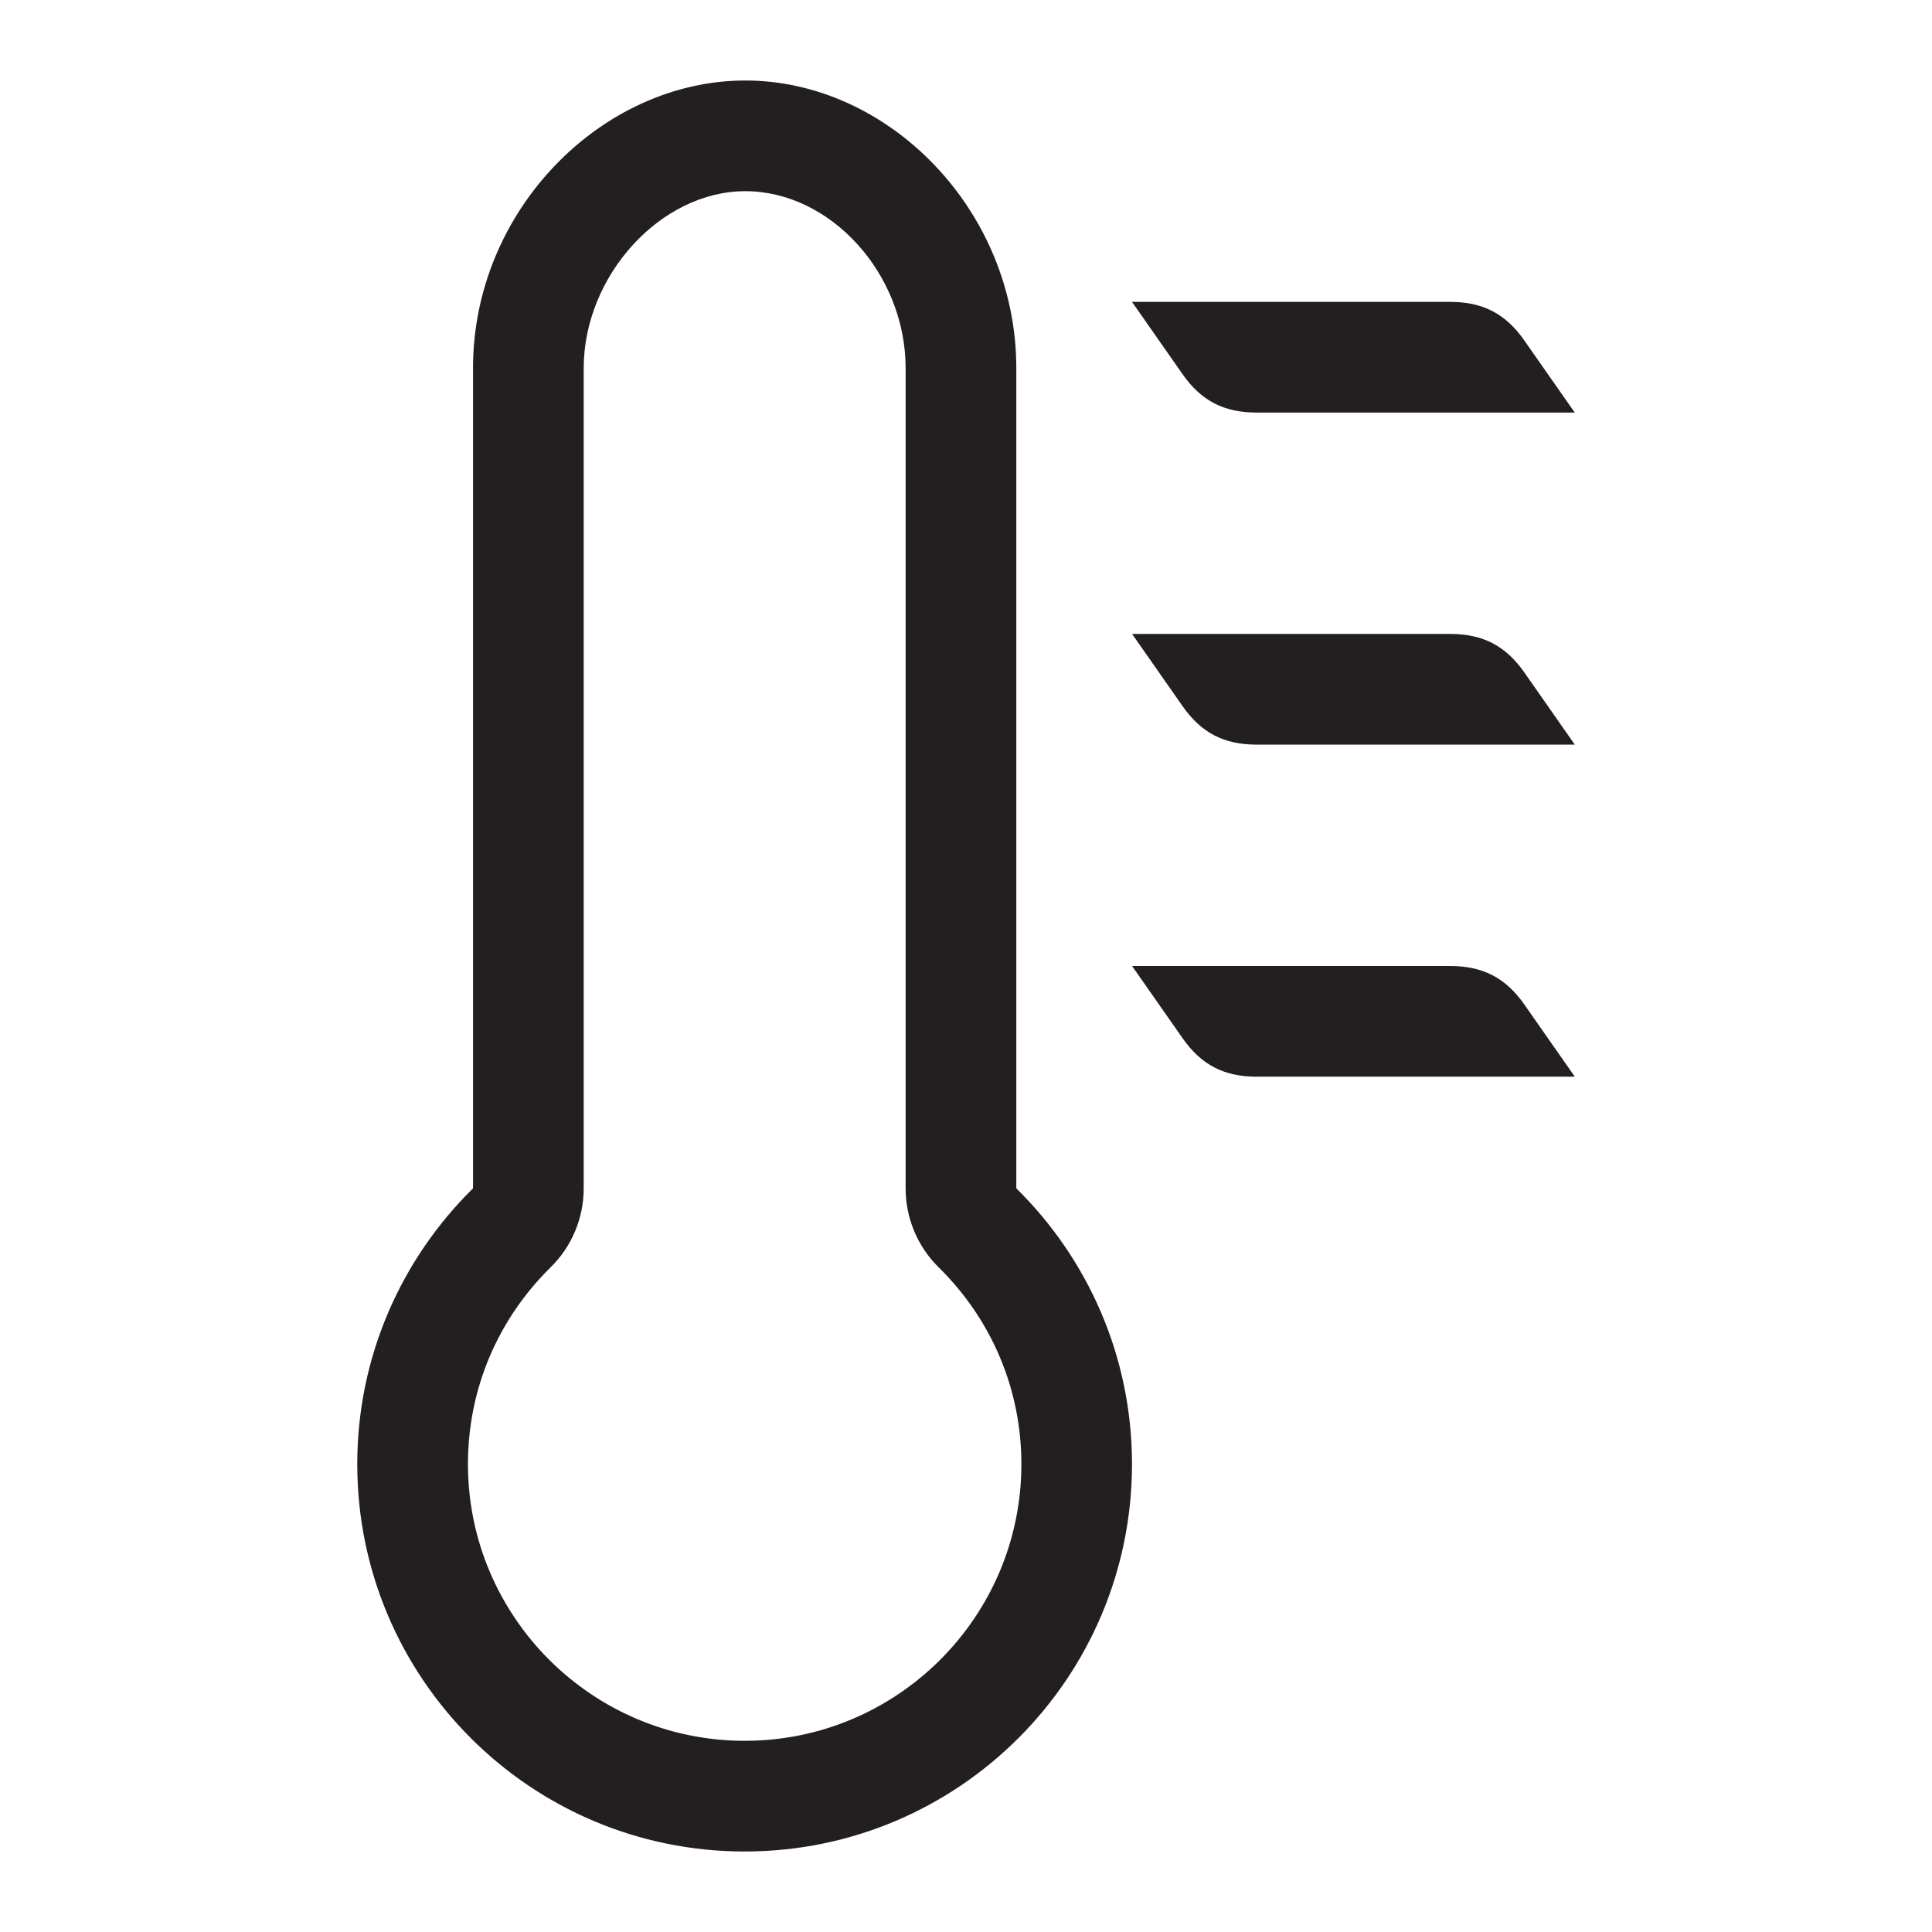 <?xml version="1.0" encoding="iso-8859-1"?>
<!-- Generator: Adobe Illustrator 16.0.0, SVG Export Plug-In . SVG Version: 6.00 Build 0)  -->
<!DOCTYPE svg PUBLIC "-//W3C//DTD SVG 1.1//EN" "http://www.w3.org/Graphics/SVG/1.1/DTD/svg11.dtd">
<svg version="1.1" id="Layer" xmlns="http://www.w3.org/2000/svg" xmlns:xlink="http://www.w3.org/1999/xlink" x="0px" y="0px"
	 width="24px" height="24px" viewBox="0 0 24 24" style="enable-background:new 0 0 24 24;" xml:space="preserve">
<path style="fill:#231F20;" d="M14.062,3.75h3.956c0.402,0.001,0.685,0.147,0.916,0.477l0.628,0.898h-3.956
	c-0.402-0.001-0.685-0.146-0.916-0.477L14.062,3.75z M14.691,8.773c0.231,0.33,0.513,0.476,0.916,0.477h3.956l-0.628-0.898
	c-0.231-0.329-0.513-0.476-0.916-0.477h-3.956L14.691,8.773z M14.691,12.898c0.231,0.33,0.513,0.476,0.916,0.477h3.956l-0.628-0.898
	c-0.231-0.329-0.513-0.476-0.916-0.477h-3.956L14.691,12.898z M14.062,18.188c0,2.656-2.154,4.812-4.812,4.812
	s-4.812-2.156-4.812-4.812c0-1.342,0.552-2.553,1.438-3.426V4.574C5.875,2.61,7.479,1,9.258,1s3.367,1.61,3.367,3.574v10.188
	C13.511,15.635,14.062,16.846,14.062,18.188z M12.688,18.188c0-0.924-0.365-1.793-1.028-2.445c-0.263-0.259-0.41-0.612-0.41-0.98
	V4.574c0-1.172-0.931-2.199-1.992-2.199c-1.05,0-2.007,1.049-2.007,2.199v10.188c0,0.368-0.147,0.722-0.41,0.98
	c-0.663,0.652-1.028,1.521-1.028,2.445c0,1.896,1.542,3.438,3.438,3.438S12.688,20.084,12.688,18.188z"/>
</svg>
